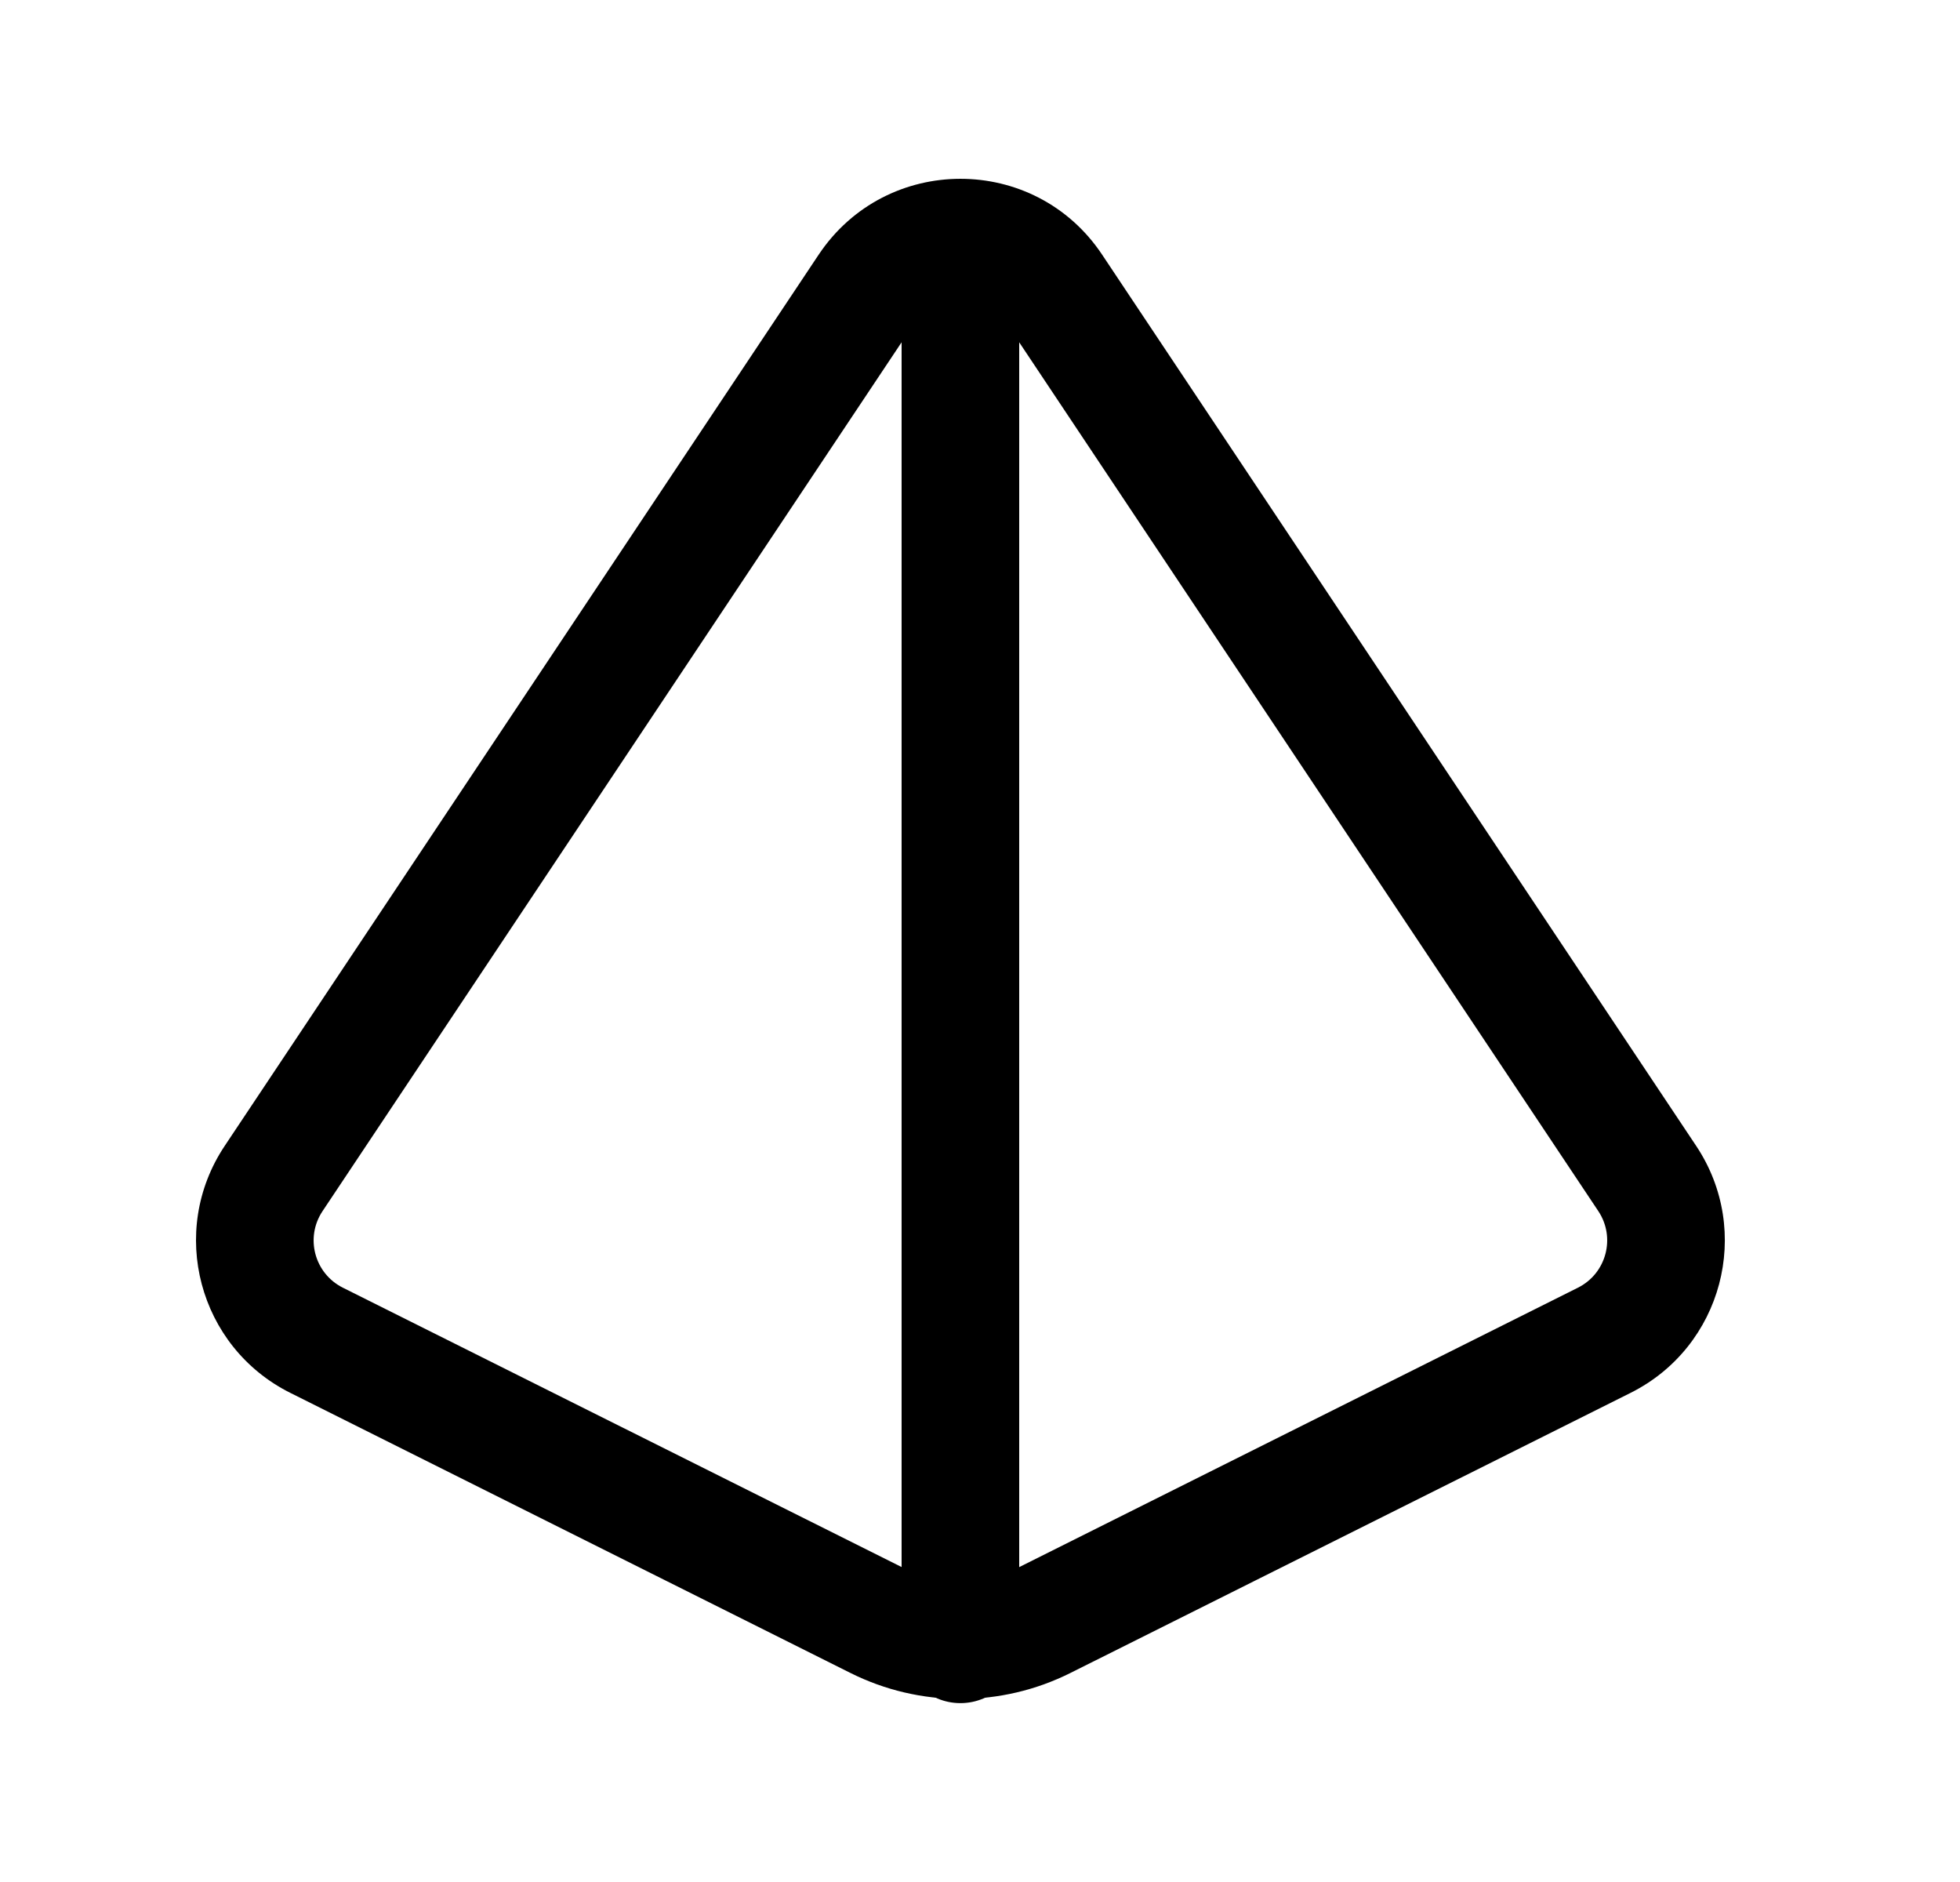 <svg width="25" height="24" viewBox="0 0 25 24" fill="none" xmlns="http://www.w3.org/2000/svg">
<path fill-rule="evenodd" clip-rule="evenodd" d="M14.058 3.248C13.198 1.957 11.303 1.958 10.442 3.248L14.058 3.248ZM14.058 3.248L21.635 14.613C21.635 14.613 21.635 14.613 21.635 14.613C22.36 15.701 21.968 17.177 20.799 17.762L13.654 21.334C12.771 21.776 11.73 21.776 10.847 21.334L3.702 17.762C2.533 17.177 2.14 15.701 2.866 14.613C2.866 14.613 2.866 14.613 2.866 14.613L10.442 3.248M11.69 4.08C11.69 4.08 11.69 4.08 11.69 4.08L4.114 15.445C3.889 15.782 4.01 16.239 4.373 16.421L11.517 19.992C11.979 20.223 12.522 20.223 12.983 19.993L20.127 16.421C20.49 16.239 20.611 15.782 20.387 15.445L12.81 4.08C12.544 3.681 11.957 3.68 11.69 4.08Z" fill="black"/>
<path fill-rule="evenodd" clip-rule="evenodd" d="M12.25 2.368C12.664 2.368 13 2.704 13 3.118V20.969C13 21.384 12.664 21.719 12.25 21.719C11.836 21.719 11.5 21.384 11.5 20.969V3.118C11.5 2.704 11.836 2.368 12.25 2.368Z" fill="black"/>
</svg>